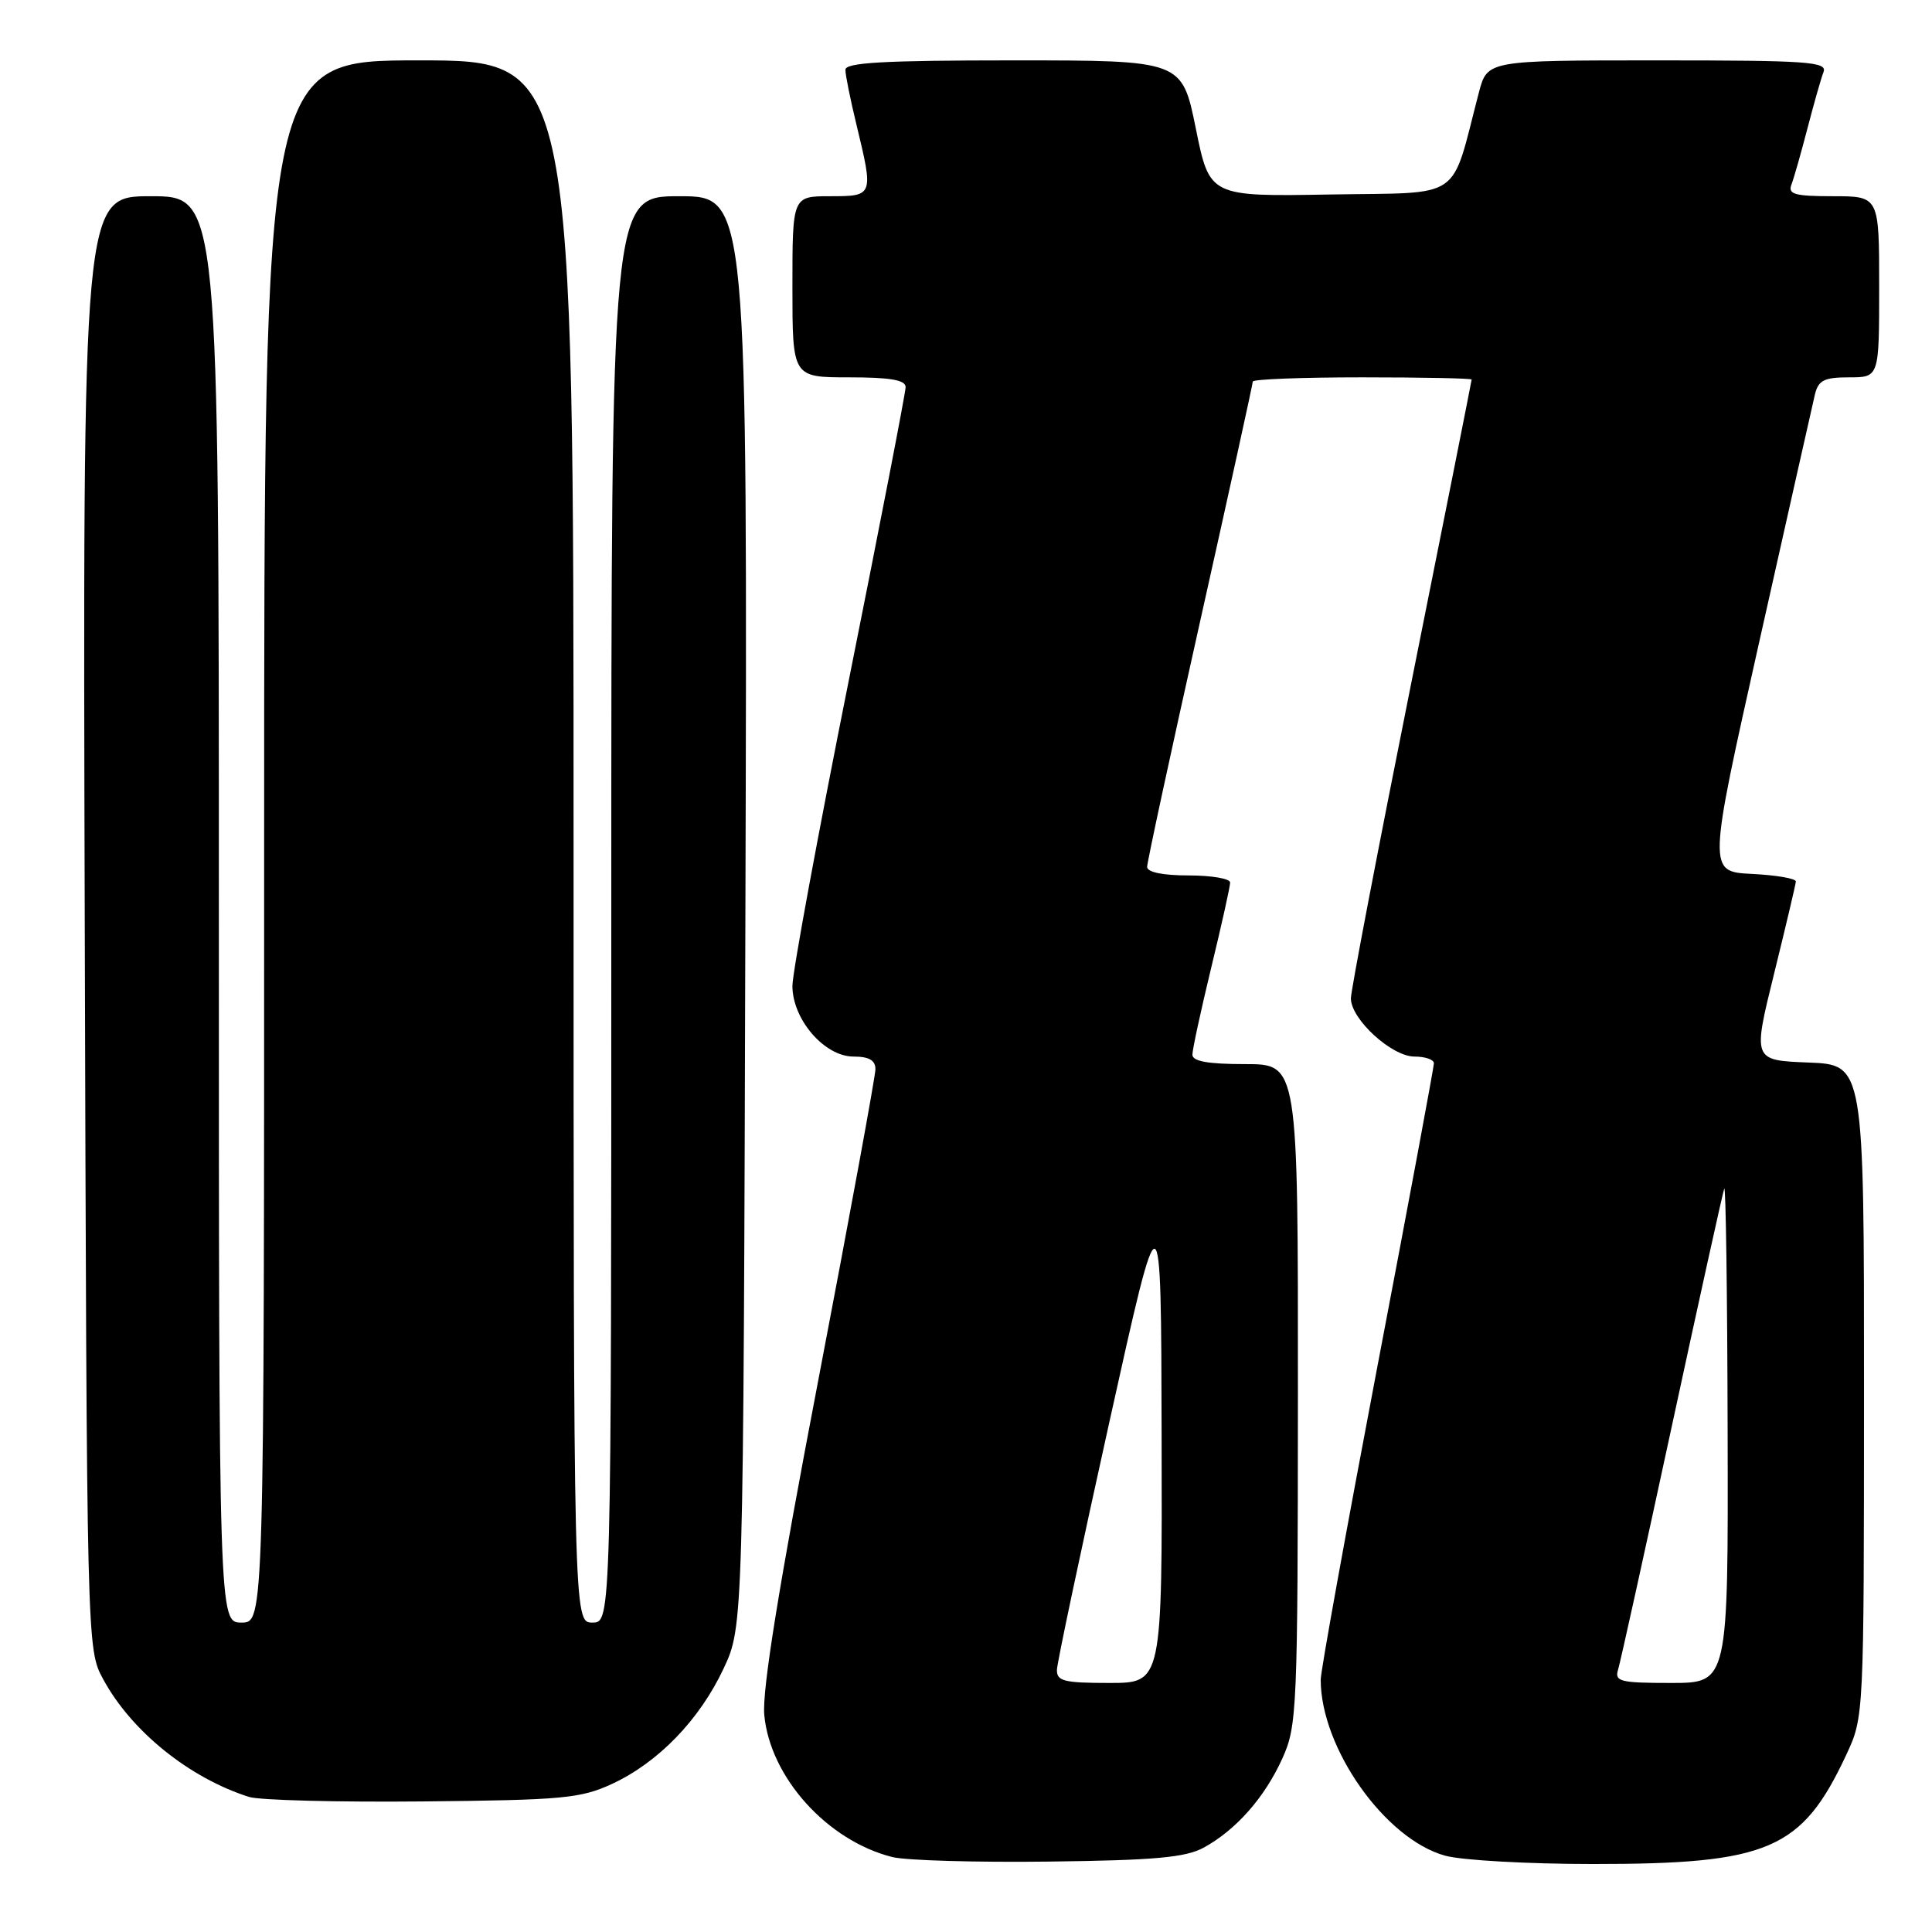 <?xml version="1.0" encoding="UTF-8" standalone="no"?>
<!DOCTYPE svg PUBLIC "-//W3C//DTD SVG 1.1//EN" "http://www.w3.org/Graphics/SVG/1.1/DTD/svg11.dtd" >
<svg xmlns="http://www.w3.org/2000/svg" xmlns:xlink="http://www.w3.org/1999/xlink" version="1.1" viewBox="0 0 256 256">
 <g >
 <path fill="currentColor"
d=" M 159.50 244.82 C 163.79 242.47 167.57 238.19 169.92 233.00 C 171.87 228.70 171.96 226.60 171.98 184.75 C 172.00 141.00 172.00 141.00 165.00 141.00 C 160.07 141.00 158.00 140.63 158.00 139.75 C 158.00 139.06 159.13 133.86 160.50 128.19 C 161.88 122.51 163.00 117.45 163.00 116.94 C 163.00 116.42 160.53 116.00 157.50 116.00 C 154.07 116.00 152.00 115.57 152.00 114.87 C 152.00 114.24 155.15 99.65 159.00 82.43 C 162.85 65.21 166.00 50.87 166.00 50.56 C 166.00 50.25 172.53 50.00 180.50 50.00 C 188.47 50.00 195.00 50.13 195.00 50.29 C 195.00 50.44 191.40 68.54 187.00 90.50 C 182.60 112.46 179.00 131.27 179.00 132.29 C 179.00 135.05 184.41 140.00 187.42 140.00 C 188.84 140.00 190.00 140.40 190.00 140.89 C 190.00 141.38 186.63 159.49 182.50 181.13 C 178.38 202.78 175.00 221.42 175.00 222.56 C 175.00 231.63 183.55 243.72 191.50 245.89 C 193.70 246.50 202.51 246.99 211.07 246.99 C 234.38 247.00 238.76 245.11 244.65 232.50 C 246.98 227.50 246.98 227.46 246.99 184.29 C 247.00 141.08 247.00 141.08 239.62 140.79 C 232.24 140.50 232.24 140.50 235.08 129.00 C 236.64 122.67 237.94 117.18 237.96 116.80 C 237.98 116.41 235.37 115.96 232.15 115.80 C 226.29 115.50 226.29 115.50 233.12 85.00 C 236.88 68.22 240.20 53.49 240.49 52.25 C 240.95 50.38 241.72 50.00 245.02 50.00 C 249.00 50.00 249.00 50.00 249.00 38.00 C 249.00 26.00 249.00 26.00 242.89 26.00 C 237.82 26.00 236.89 25.74 237.37 24.47 C 237.70 23.63 238.65 20.26 239.50 17.00 C 240.35 13.74 241.30 10.37 241.63 9.53 C 242.14 8.18 239.51 8.00 219.65 8.00 C 197.08 8.00 197.08 8.00 195.96 12.25 C 192.15 26.82 194.12 25.47 176.29 25.77 C 160.28 26.05 160.28 26.05 158.45 17.02 C 156.62 8.00 156.62 8.00 134.31 8.00 C 117.12 8.00 112.00 8.29 112.02 9.25 C 112.02 9.94 112.68 13.20 113.48 16.50 C 115.77 25.97 115.75 26.00 110.00 26.00 C 105.00 26.00 105.00 26.00 105.00 38.00 C 105.00 50.00 105.00 50.00 112.50 50.00 C 117.95 50.00 120.00 50.35 120.00 51.29 C 120.00 52.00 116.62 69.42 112.50 90.00 C 108.38 110.58 105.00 128.87 105.00 130.64 C 105.00 135.08 109.25 140.00 113.09 140.00 C 115.14 140.00 116.00 140.49 116.00 141.67 C 116.00 142.58 112.59 161.15 108.42 182.92 C 103.22 210.06 100.97 223.98 101.27 227.23 C 102.03 235.48 109.60 243.90 118.24 246.07 C 120.03 246.52 129.38 246.79 139.00 246.67 C 153.01 246.50 157.10 246.13 159.50 244.82 Z  M 81.09 236.38 C 87.22 233.54 92.69 227.89 95.88 221.09 C 98.50 215.50 98.50 215.50 98.77 120.75 C 99.05 26.00 99.05 26.00 90.02 26.00 C 81.00 26.00 81.00 26.00 81.00 120.50 C 81.00 215.00 81.00 215.00 78.50 215.00 C 76.00 215.00 76.00 215.00 76.00 111.50 C 76.00 8.00 76.00 8.00 55.50 8.00 C 35.00 8.00 35.00 8.00 35.00 111.50 C 35.00 215.00 35.00 215.00 32.00 215.00 C 29.00 215.00 29.00 215.00 29.00 120.50 C 29.00 26.00 29.00 26.00 19.98 26.00 C 10.96 26.00 10.96 26.00 11.23 122.25 C 11.50 218.50 11.50 218.50 13.67 222.50 C 17.39 229.38 25.07 235.58 32.99 238.10 C 34.37 238.54 44.72 238.81 56.00 238.70 C 74.54 238.52 76.94 238.30 81.09 236.38 Z  M 140.05 221.25 C 140.08 220.29 143.20 205.55 146.98 188.50 C 153.85 157.50 153.85 157.50 153.92 190.25 C 154.00 223.00 154.00 223.00 147.00 223.00 C 140.98 223.00 140.01 222.76 140.05 221.25 Z  M 214.40 221.25 C 214.70 220.29 217.90 205.78 221.52 189.00 C 225.14 172.22 228.27 158.05 228.47 157.50 C 228.68 156.95 228.88 171.46 228.92 189.75 C 229.00 223.00 229.00 223.00 221.43 223.00 C 214.69 223.00 213.92 222.81 214.40 221.25 Z "/>
</g>
</svg>